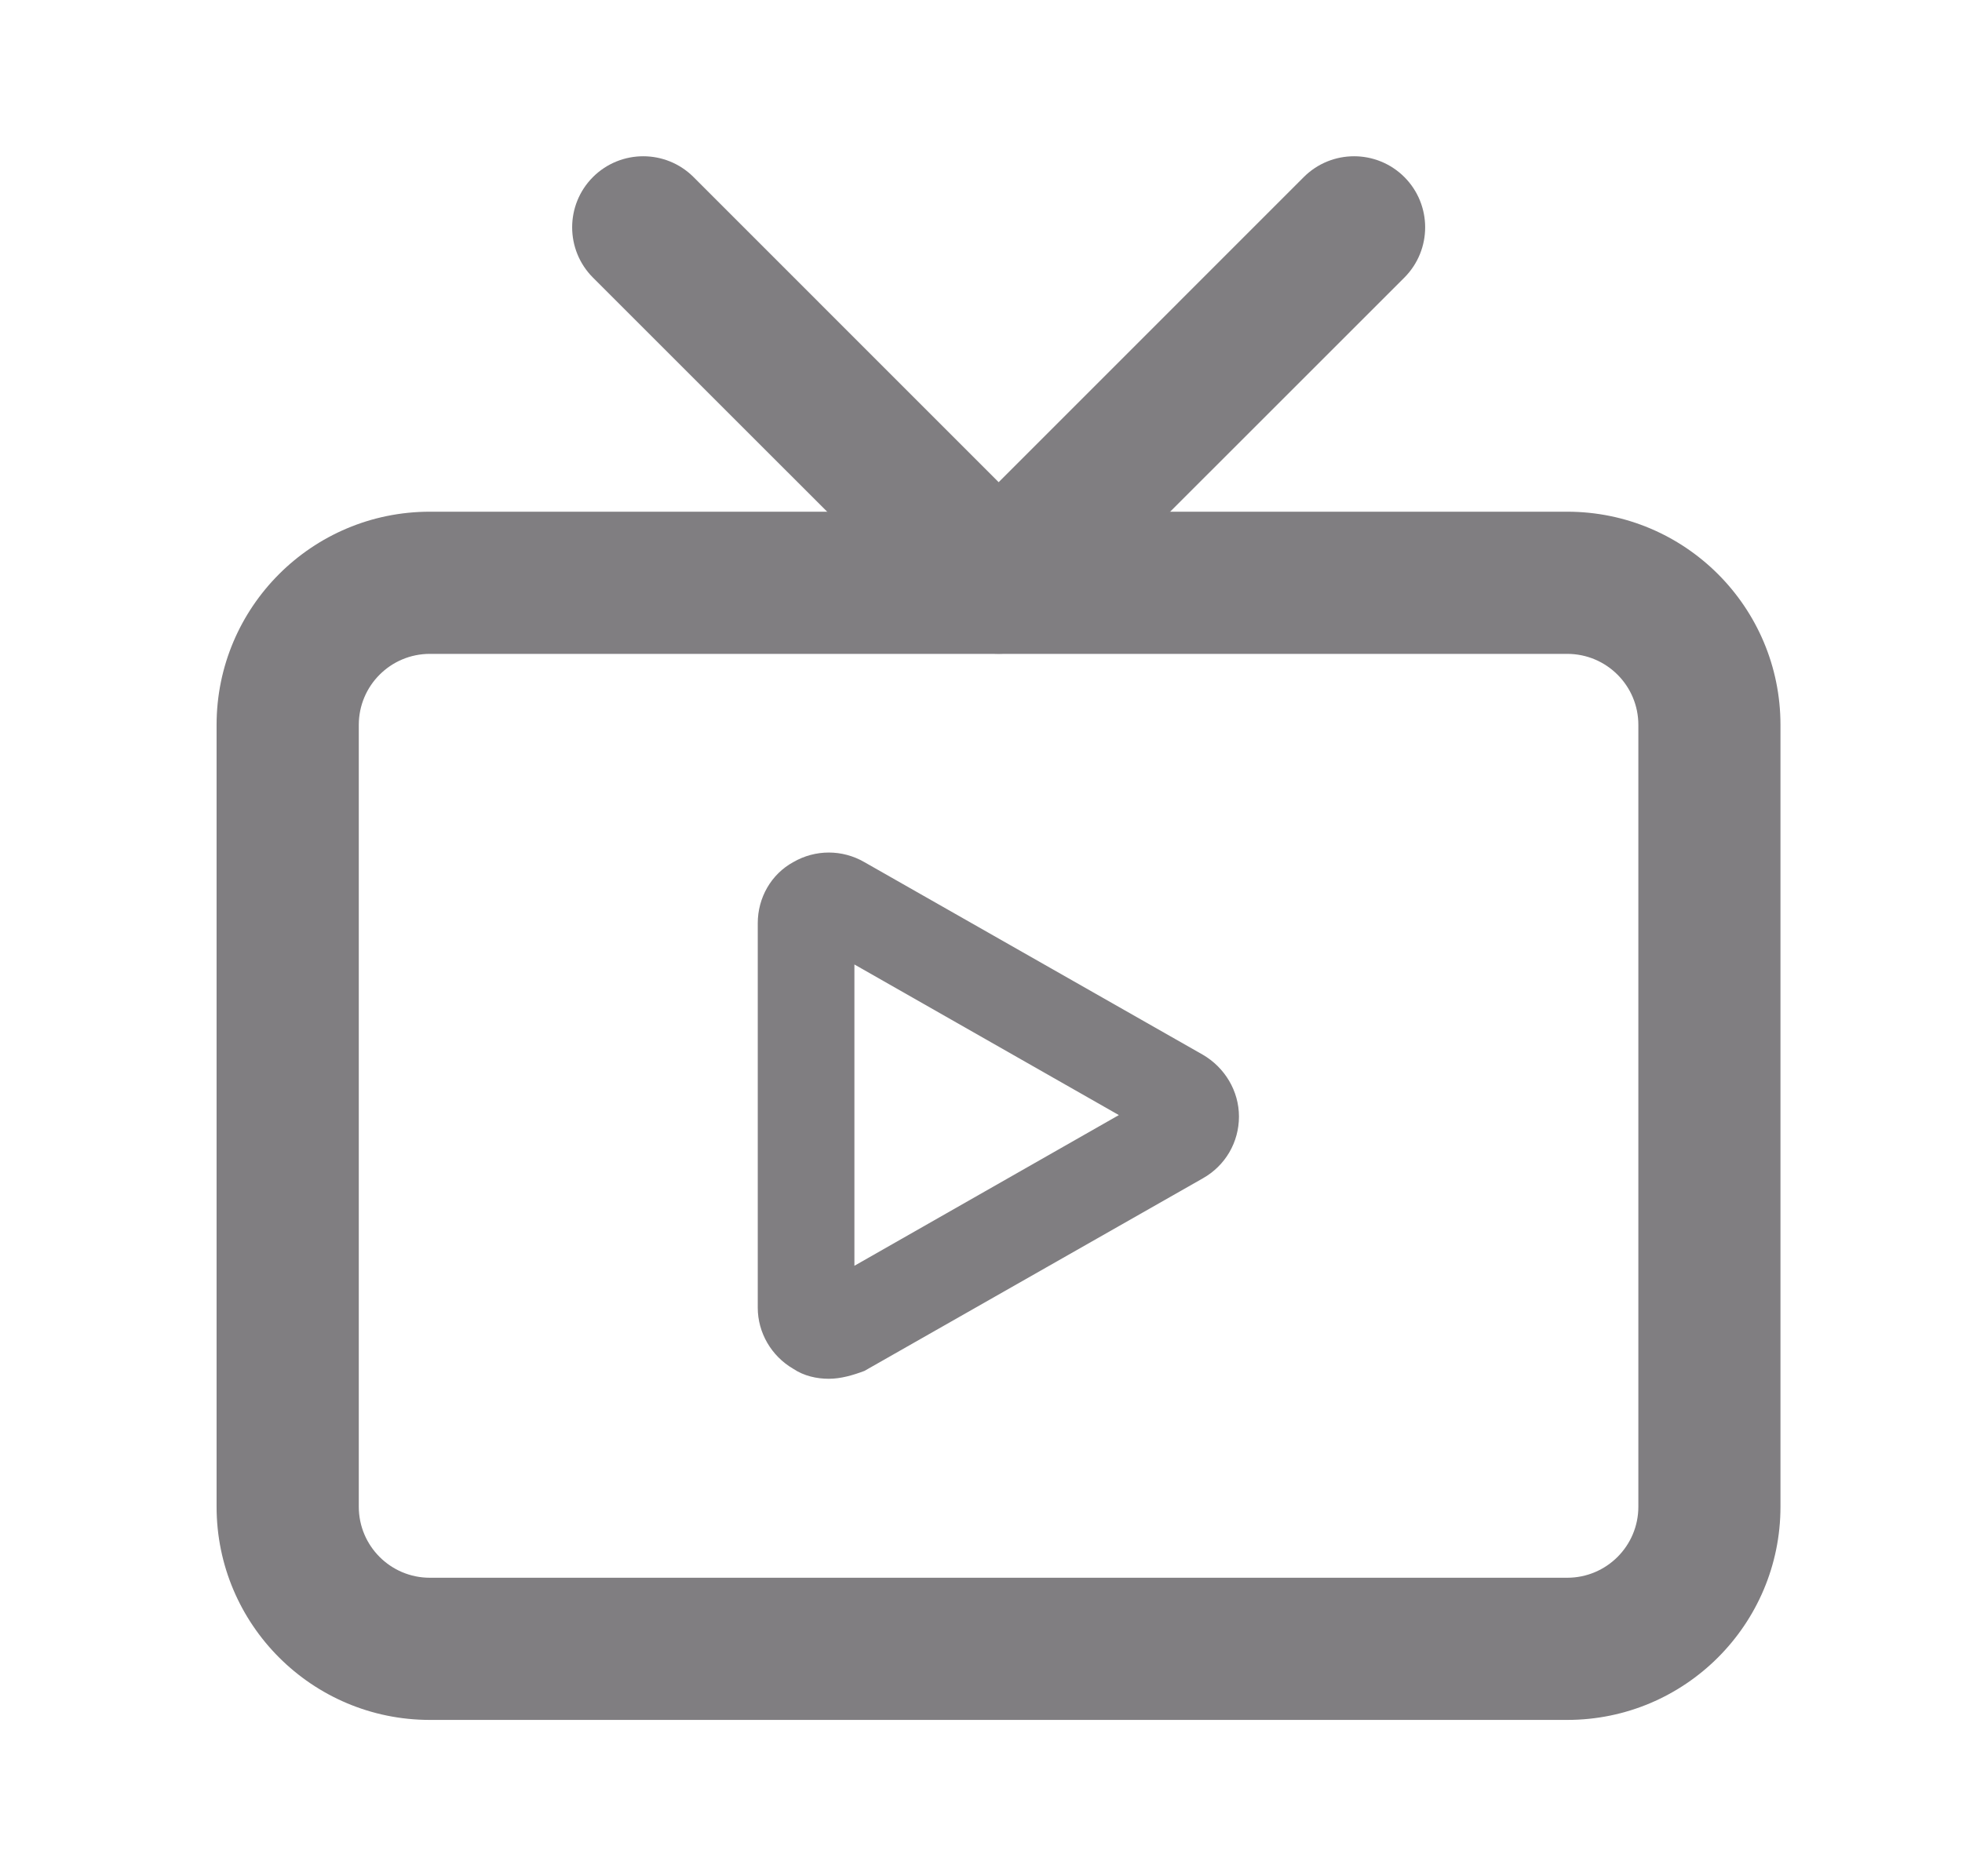 <svg width="23" height="22" viewBox="0 0 23 22" fill="none" xmlns="http://www.w3.org/2000/svg">
<path fill-rule="evenodd" clip-rule="evenodd" d="M5.039 7.667C4.579 7.667 4.206 8.04 4.206 8.5V17.667C4.206 18.127 4.579 18.5 5.039 18.5H18.372C18.833 18.5 19.206 18.127 19.206 17.667V8.5C19.206 8.04 18.833 7.667 18.372 7.667H5.039ZM2.539 8.5C2.539 7.119 3.658 6 5.039 6H18.372C19.753 6 20.872 7.119 20.872 8.5V17.667C20.872 19.047 19.753 20.167 18.372 20.167H5.039C3.658 20.167 2.539 19.047 2.539 17.667V8.5Z" fill="#807E81"/>
<path fill-rule="evenodd" clip-rule="evenodd" d="M6.951 2.076C7.277 1.751 7.804 1.751 8.13 2.076L11.707 5.654L15.284 2.076C15.61 1.751 16.137 1.751 16.463 2.076C16.788 2.402 16.788 2.929 16.463 3.255L12.296 7.421C11.971 7.747 11.443 7.747 11.118 7.421L6.951 3.255C6.626 2.929 6.626 2.402 6.951 2.076Z" fill="#807E81"/>
<path d="M9.716 16.167C9.574 16.167 9.424 16.134 9.299 16.05C9.041 15.9 8.883 15.625 8.883 15.334V10.825C8.883 10.525 9.041 10.25 9.299 10.109C9.558 9.959 9.874 9.959 10.133 10.109L14.1 12.367C14.358 12.517 14.524 12.792 14.524 13.092C14.524 13.392 14.366 13.667 14.1 13.817L10.133 16.075C9.999 16.125 9.858 16.167 9.716 16.167ZM10.016 11.309V14.842L13.116 13.075L10.016 11.309Z" fill="#807E81"/>
</svg>
